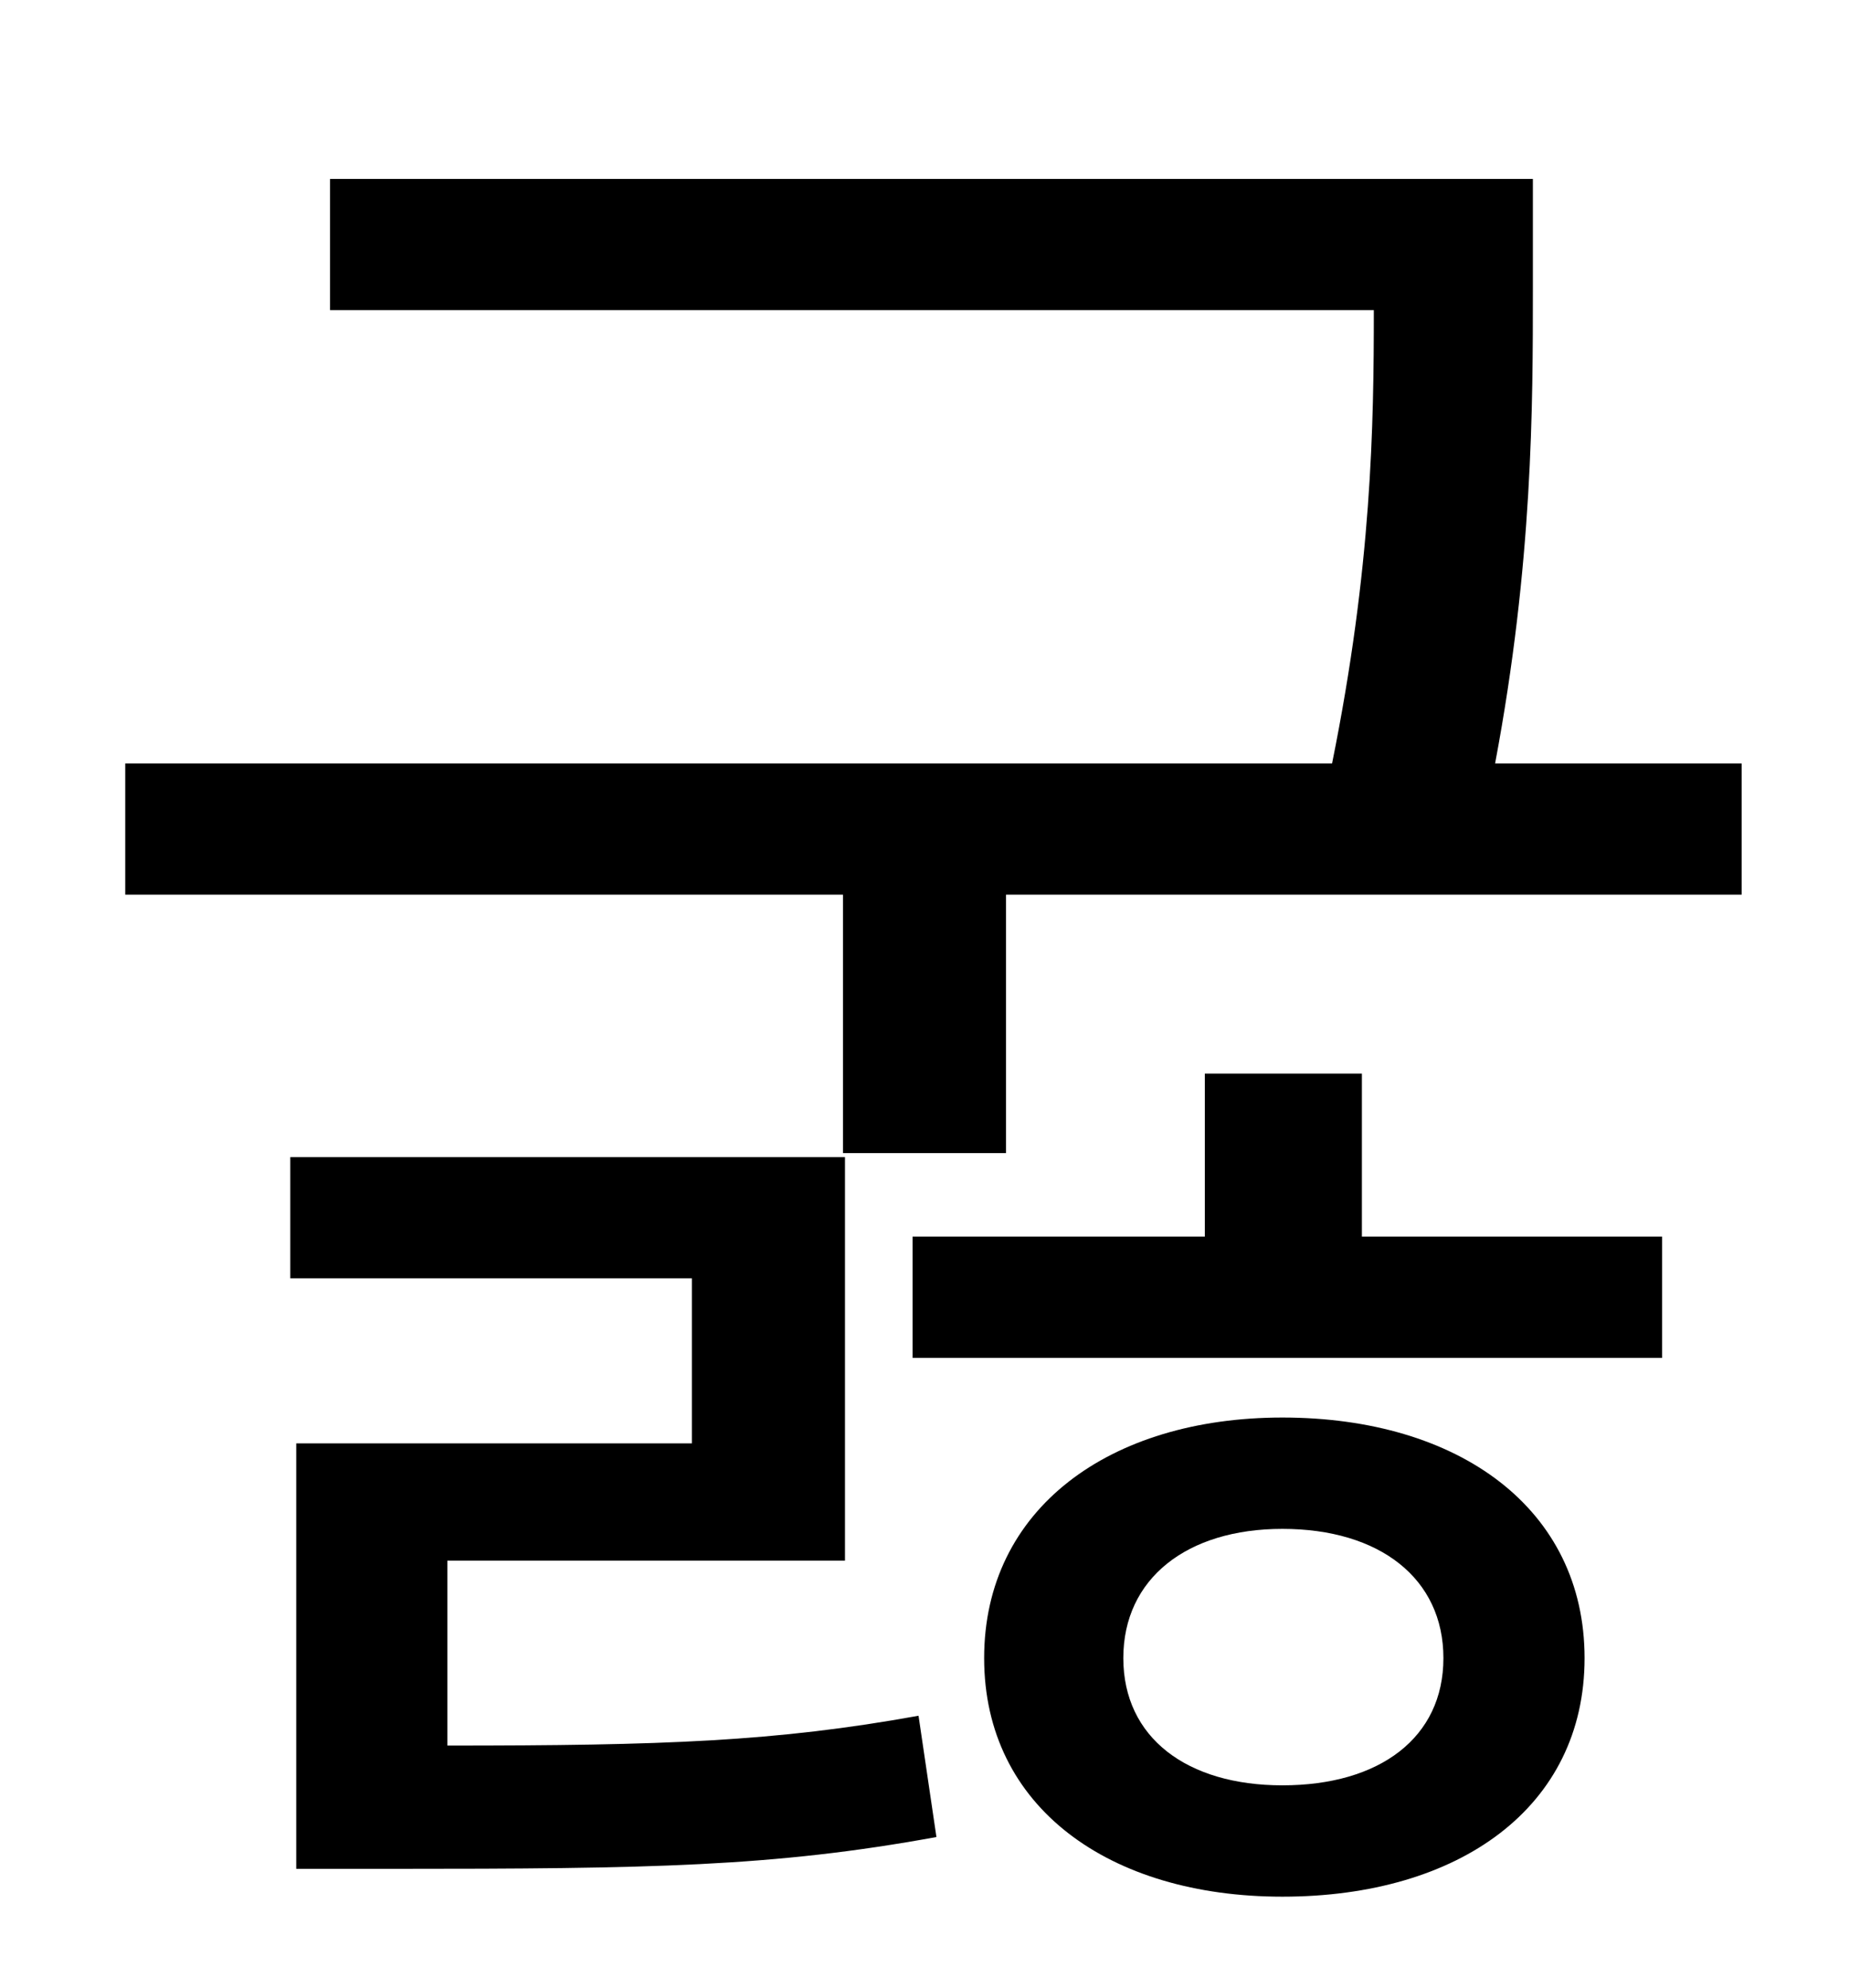 <?xml version="1.0" standalone="no"?>
<!DOCTYPE svg PUBLIC "-//W3C//DTD SVG 1.1//EN" "http://www.w3.org/Graphics/SVG/1.1/DTD/svg11.dtd" >
<svg xmlns="http://www.w3.org/2000/svg" xmlns:xlink="http://www.w3.org/1999/xlink" version="1.1" viewBox="-10 0 930 1000">
   <path fill="currentColor"
d="M215 785v93c109 0 165 -2 237 -15l9 61c-82 15 -144 16 -274 16h-48v-214h199v-83h-202v-61h279v203h-200zM635 898c49 0 81 -24 81 -64s-32 -65 -81 -65c-48 0 -80 25 -80 65s32 64 80 64zM635 713c89 0 152 46 152 121s-63 120 -152 120c-87 0 -150 -45 -150 -120
s63 -121 150 -121zM675 540v82h151v61h-377v-61h147v-82h79zM742 384h124v66h-370v130h-82v-130h-361v-66h607c20 -99 21 -170 21 -228h-525v-66h605v55c0 59 0 138 -19 239z" />
</svg>
